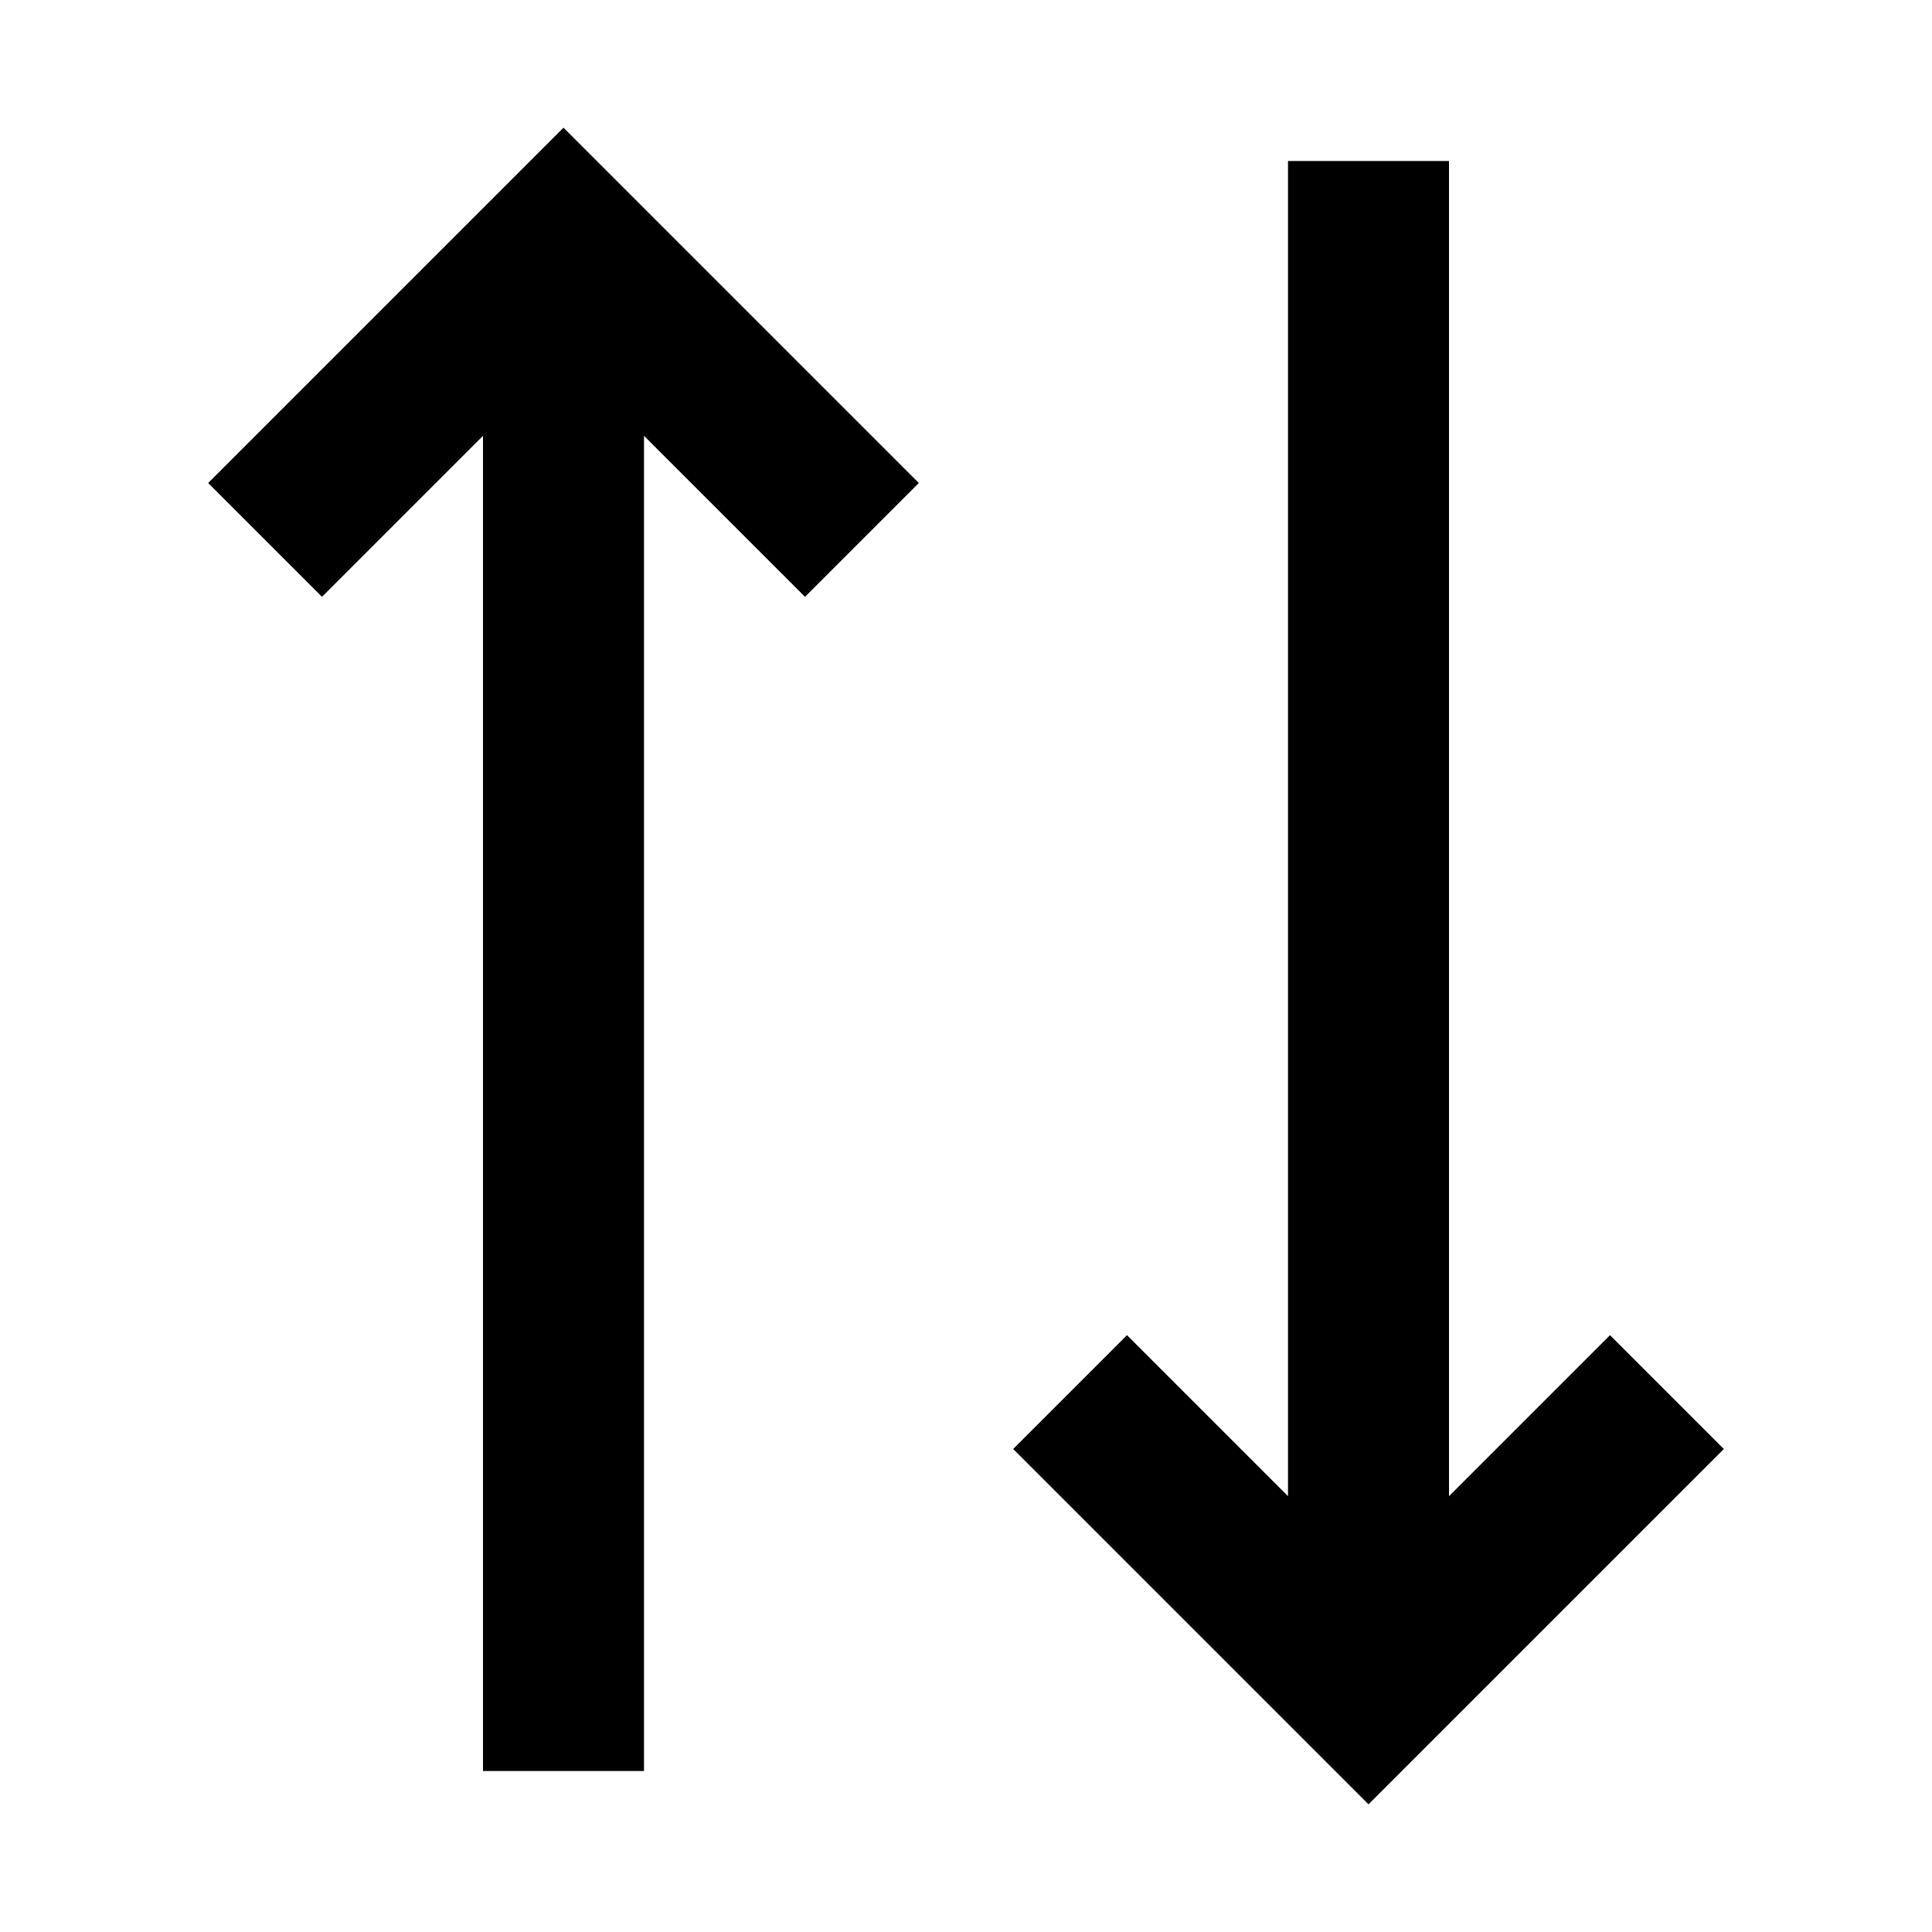 <svg width="24" height="24" viewBox="0 0 24 24" fill="none" xmlns="http://www.w3.org/2000/svg">
<path d="M2.586 6L7 1.586L11.414 6L10 7.414L8 5.414L8 22H6L6 5.414L4 7.414L2.586 6Z" fill="currentcolor"/>
<path d="M14 16.586L16 18.586L16 2L18 2L18 18.586L20 16.586L21.414 18L17 22.414L12.586 18L14 16.586Z" fill="currentcolor"/>
</svg>
